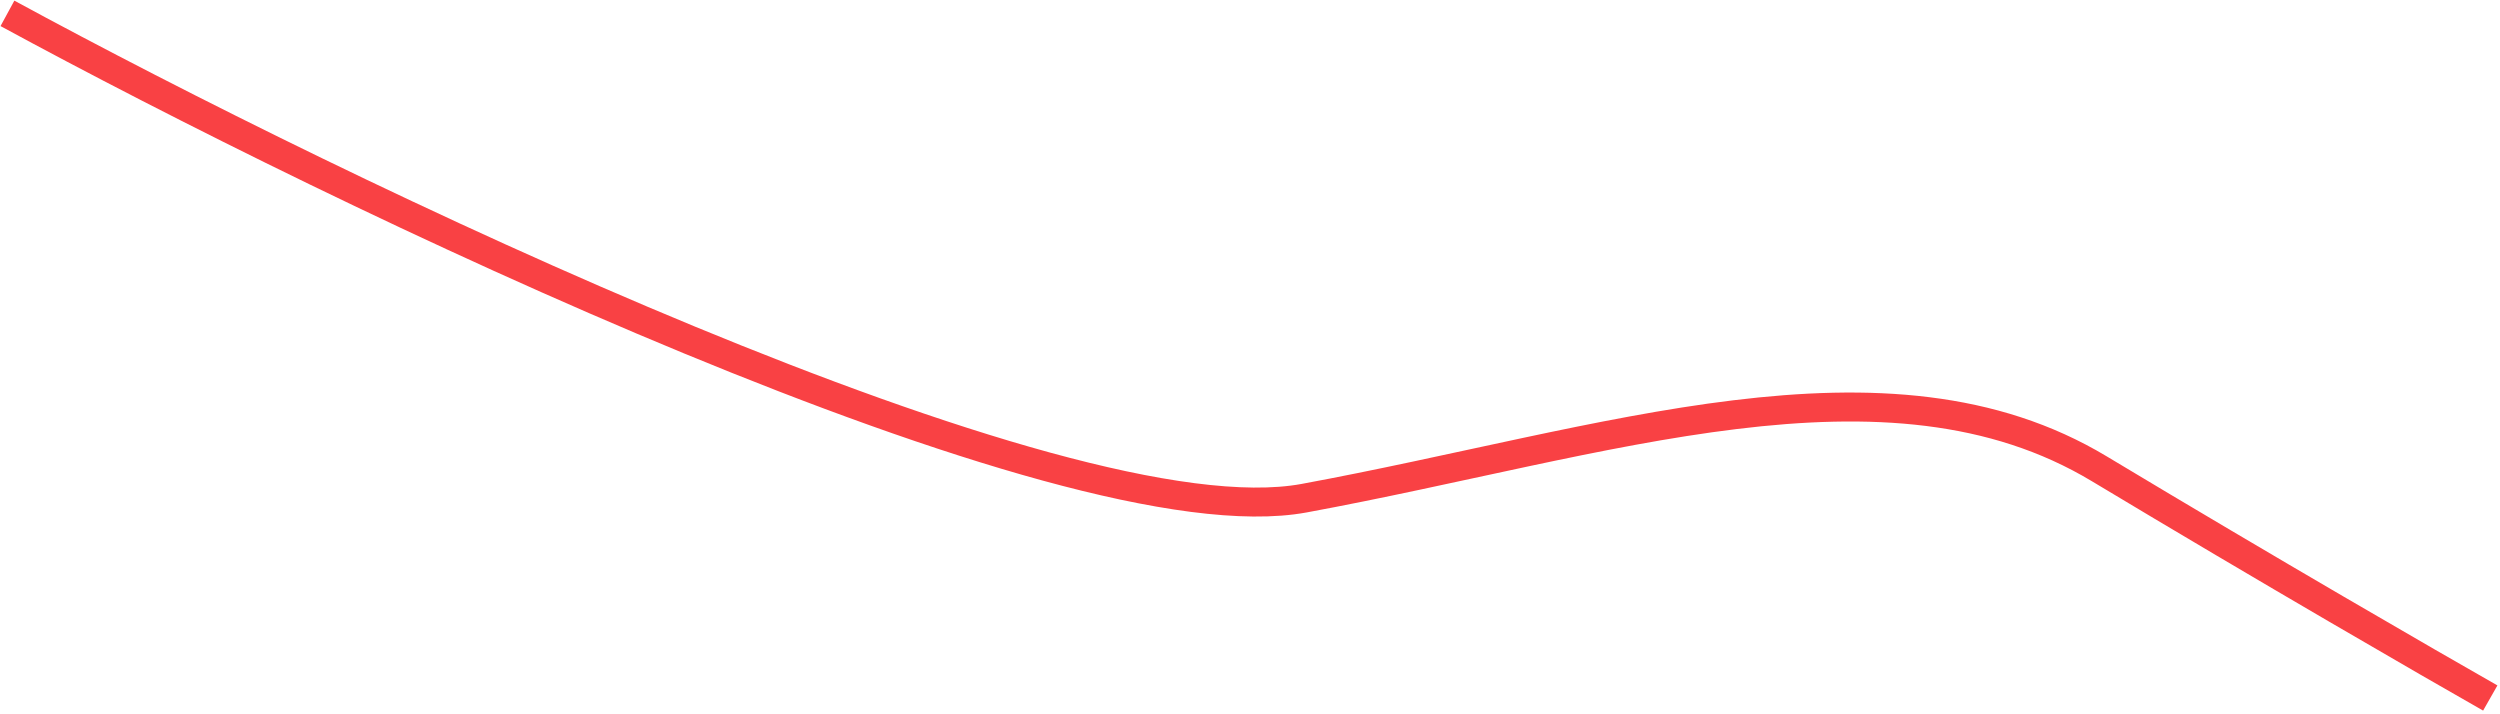 <svg width="259" height="74" viewBox="0 0 259 74" fill="none" xmlns="http://www.w3.org/2000/svg">
<path d="M0.771 1.384C35.125 20.049 110.089 56.227 135.107 51.612C166.378 45.842 195.448 35.322 217.47 48.557C235.088 59.146 251.825 68.807 257.991 72.314" stroke="#F94144" stroke-width="3"/>
</svg>
